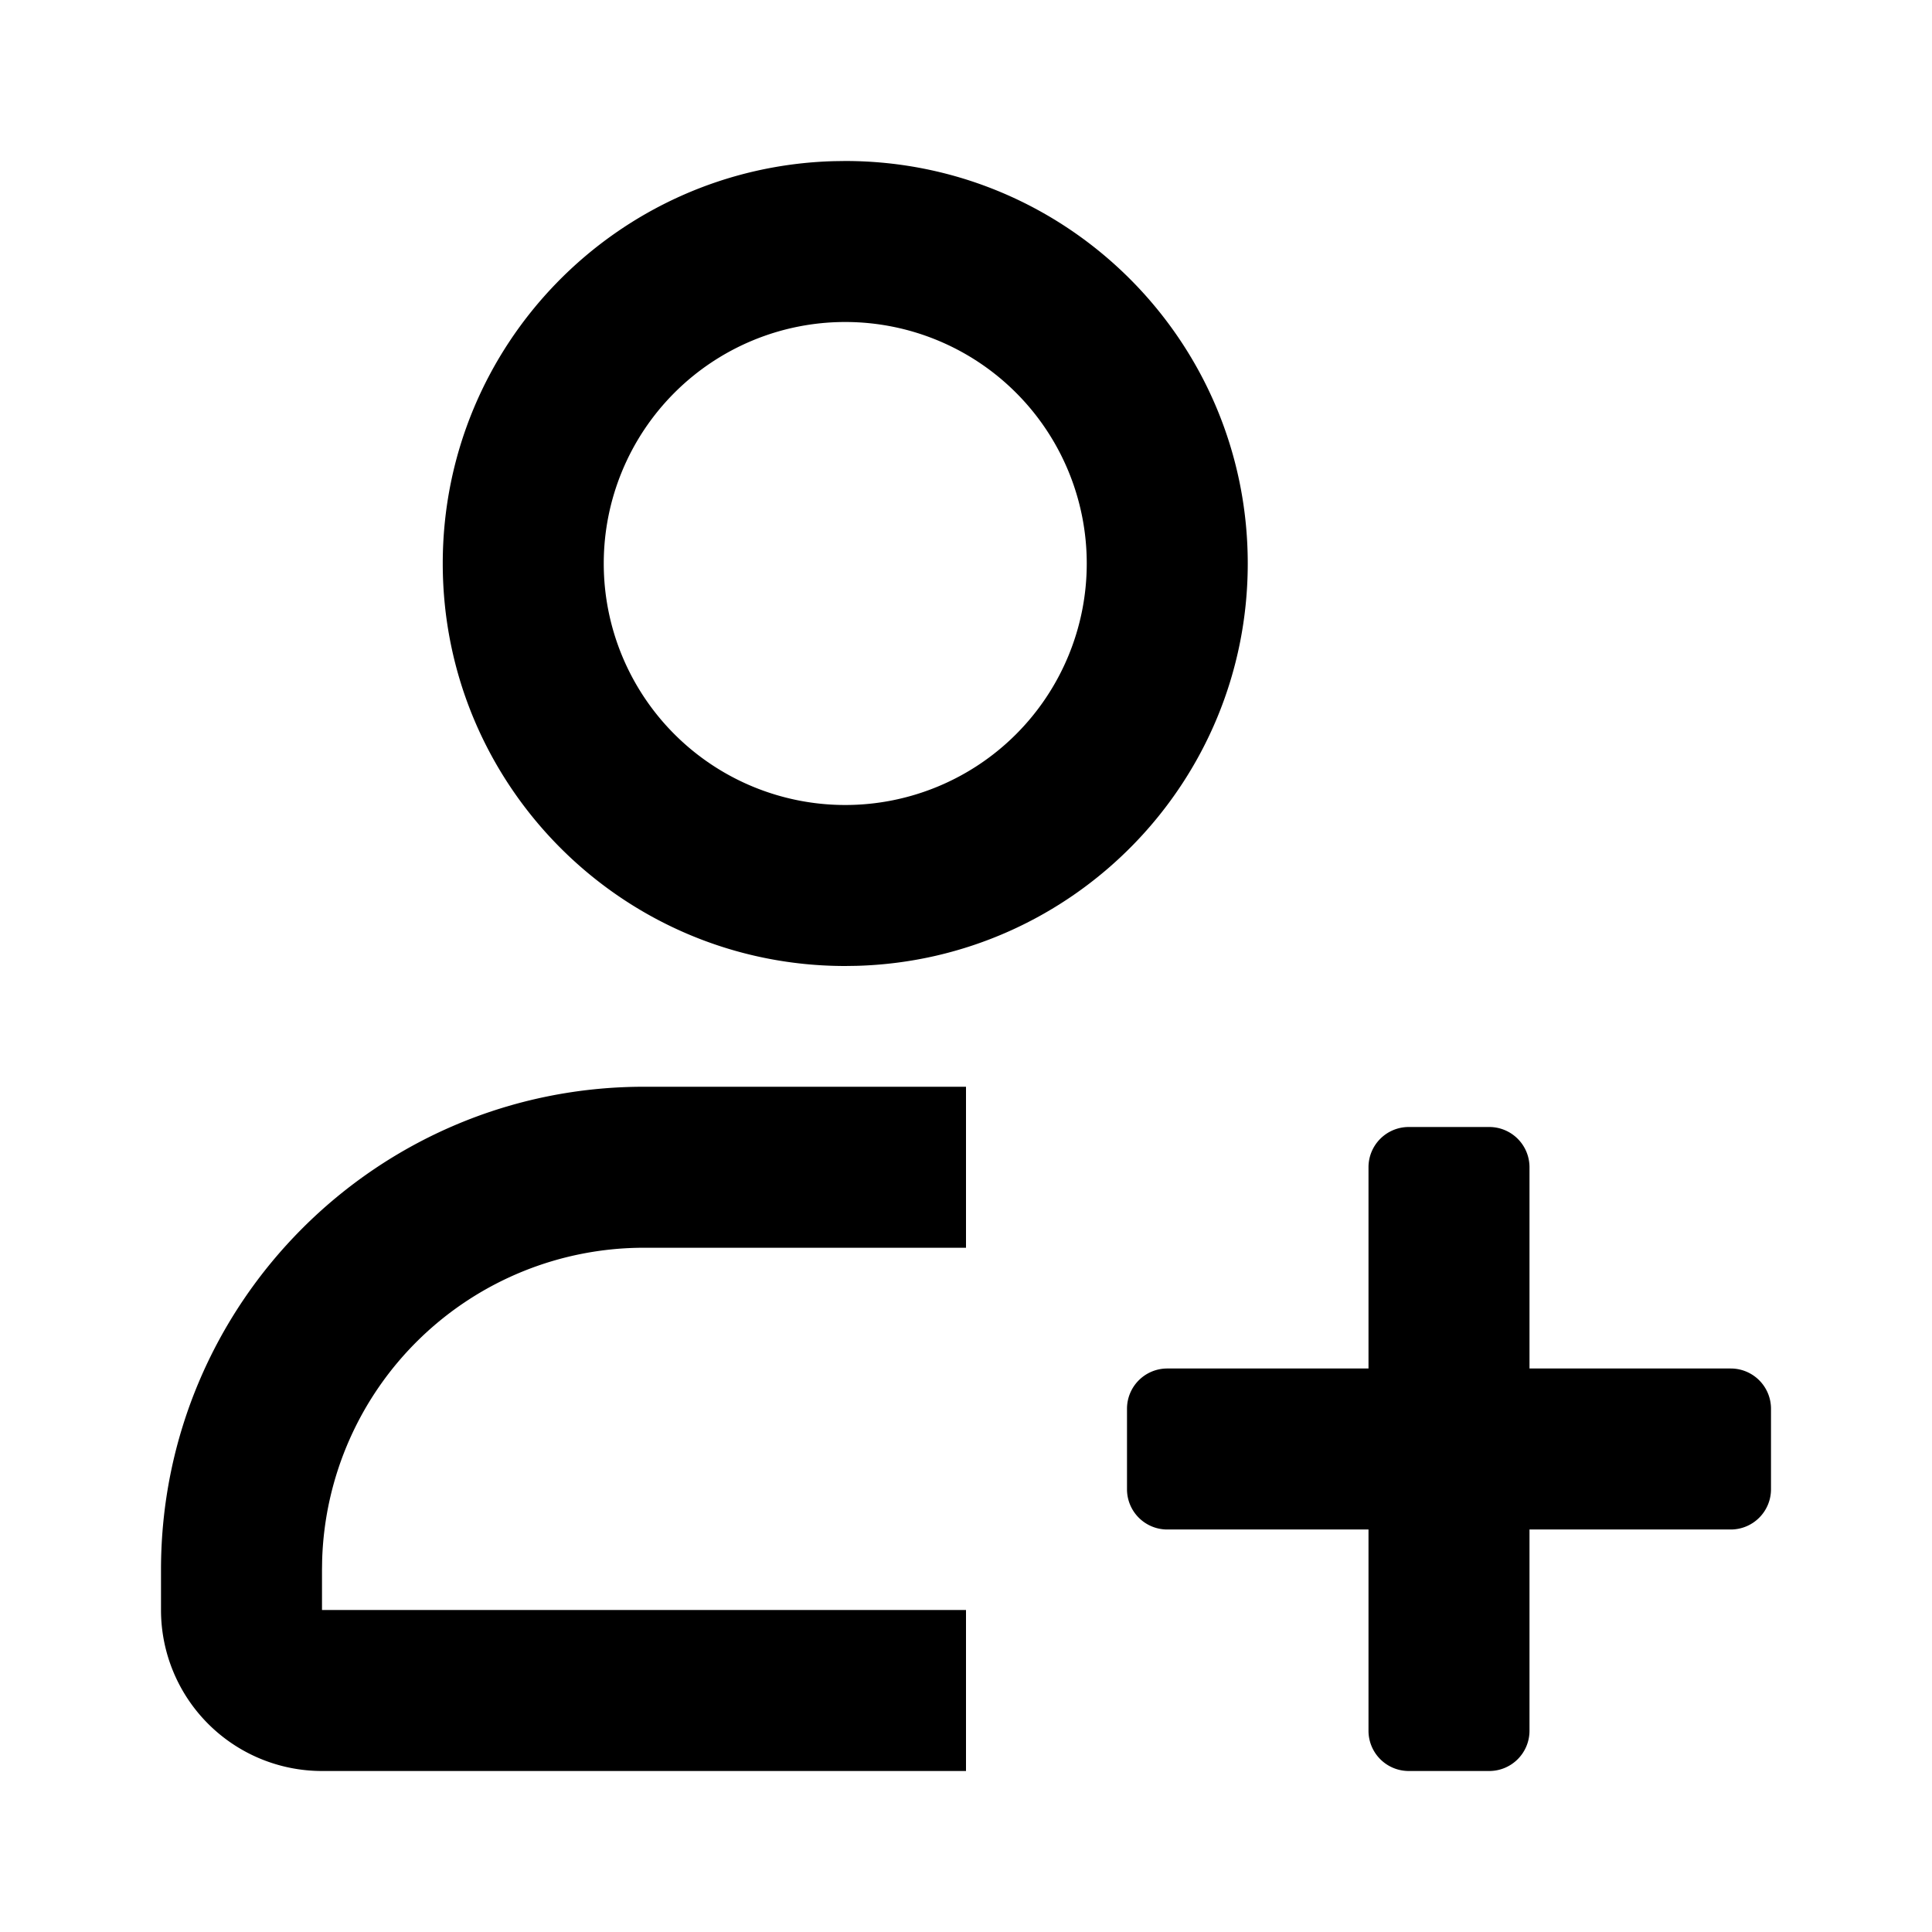 <?xml version="1.0" standalone="no"?><!DOCTYPE svg PUBLIC "-//W3C//DTD SVG 1.1//EN" "http://www.w3.org/Graphics/SVG/1.1/DTD/svg11.dtd"><svg t="1597669056267" class="icon" viewBox="0 0 1024 1024" version="1.1" xmlns="http://www.w3.org/2000/svg" p-id="4132" xmlns:xlink="http://www.w3.org/1999/xlink" width="200" height="200"><defs><style type="text/css"></style></defs><path d="M512 576v85.333h-170.667a170.667 170.667 0 0 0-170.581 165.333L170.667 832v21.333h341.333v85.333H170.667a85.333 85.333 0 0 1-85.333-85.333v-21.333c0-141.376 114.624-256 256-256h170.667z m277.333 21.333a21.333 21.333 0 0 1 21.333 21.333v106.667h106.667a21.333 21.333 0 0 1 21.333 21.333v42.667a21.333 21.333 0 0 1-21.333 21.333h-106.667v106.667a21.333 21.333 0 0 1-21.333 21.333h-42.667a21.333 21.333 0 0 1-21.333-21.333v-106.667h-106.667a21.333 21.333 0 0 1-21.333-21.333v-42.667a21.333 21.333 0 0 1 21.333-21.333h106.667v-106.667a21.333 21.333 0 0 1 21.333-21.333h42.667zM448 85.333c117.824 0 213.333 95.509 213.333 213.333 0 115.84-92.309 210.091-207.36 213.248L448 512c-117.824 0-213.333-95.509-213.333-213.333 0-115.84 92.309-210.091 207.36-213.248L448 85.333z m0 85.333a128 128 0 1 0 0 256 128 128 0 0 0 0-256z" p-id="4133"></path></svg>